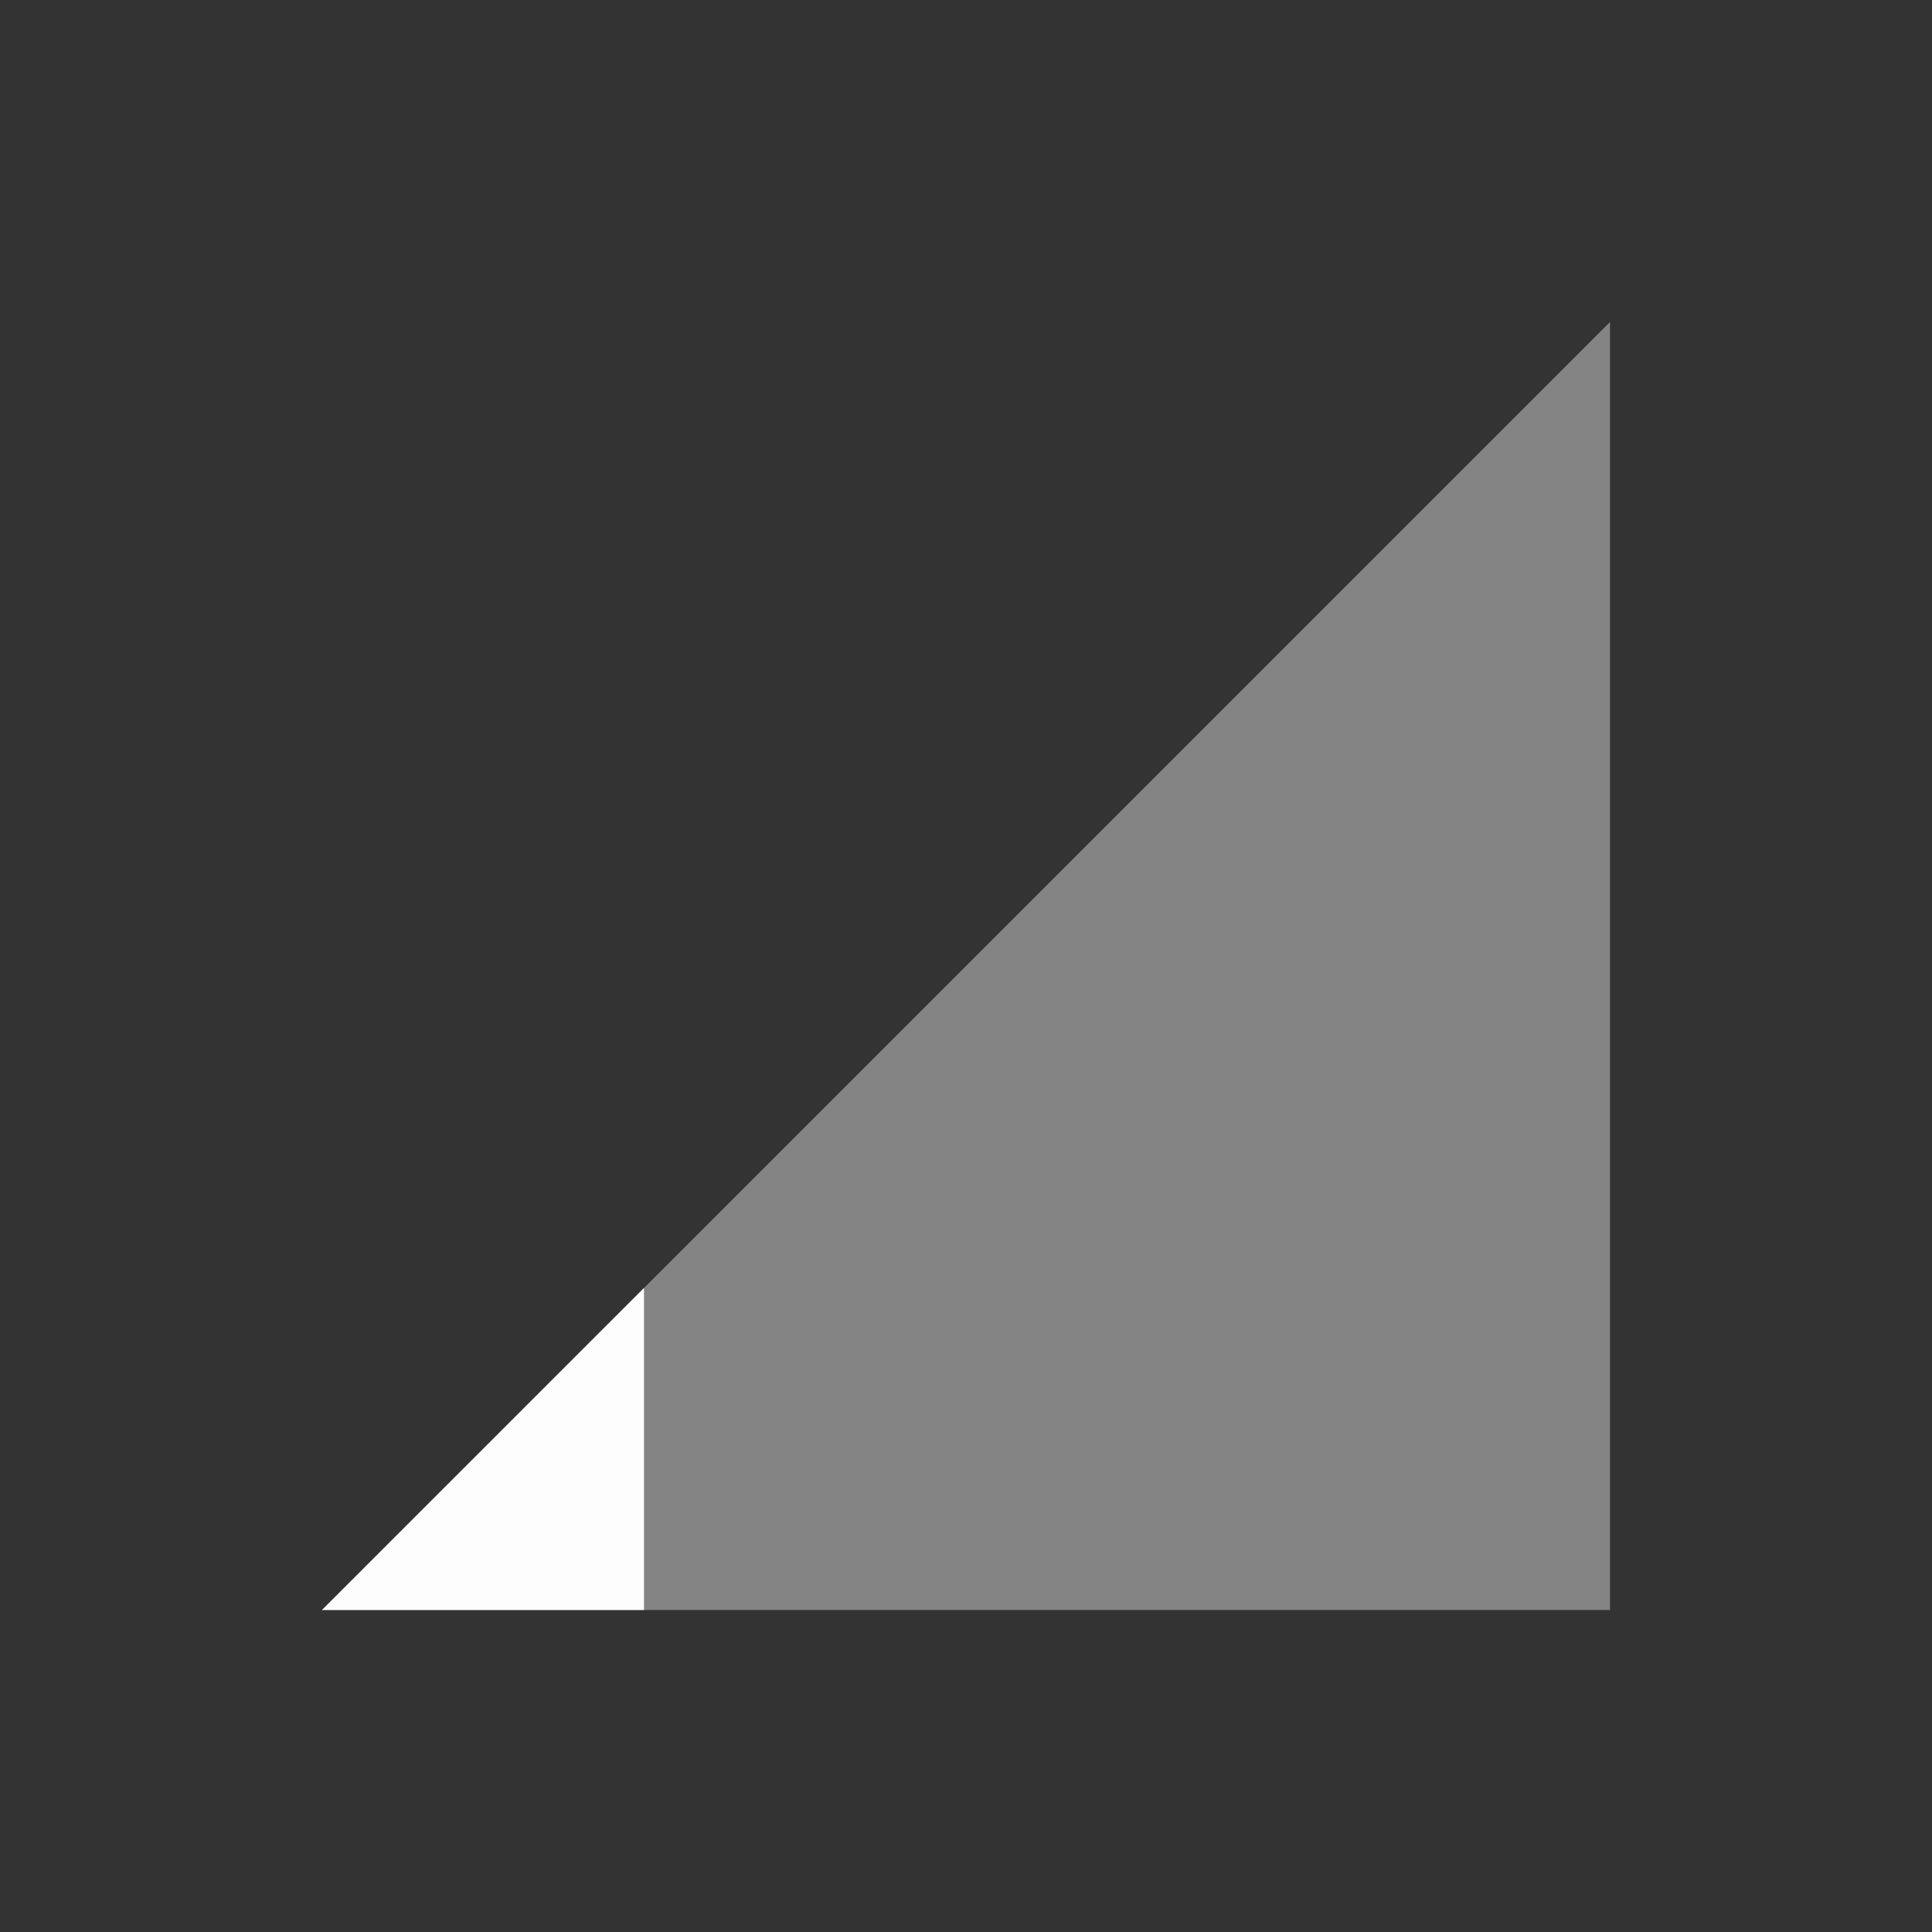 <svg viewBox="0 0 24 24" xmlns="http://www.w3.org/2000/svg">
 <rect x="0" y="0" width="24" height="24" fill="#333333" stroke="none"/>
 <path d="m20 20v-16l-16 16z" fill="#fdfdfd" fill-rule="evenodd" opacity=".4"/>
 <path d="m8 16l-4 4h4z" fill="#fdfdfd" fill-rule="evenodd"/>
</svg>
